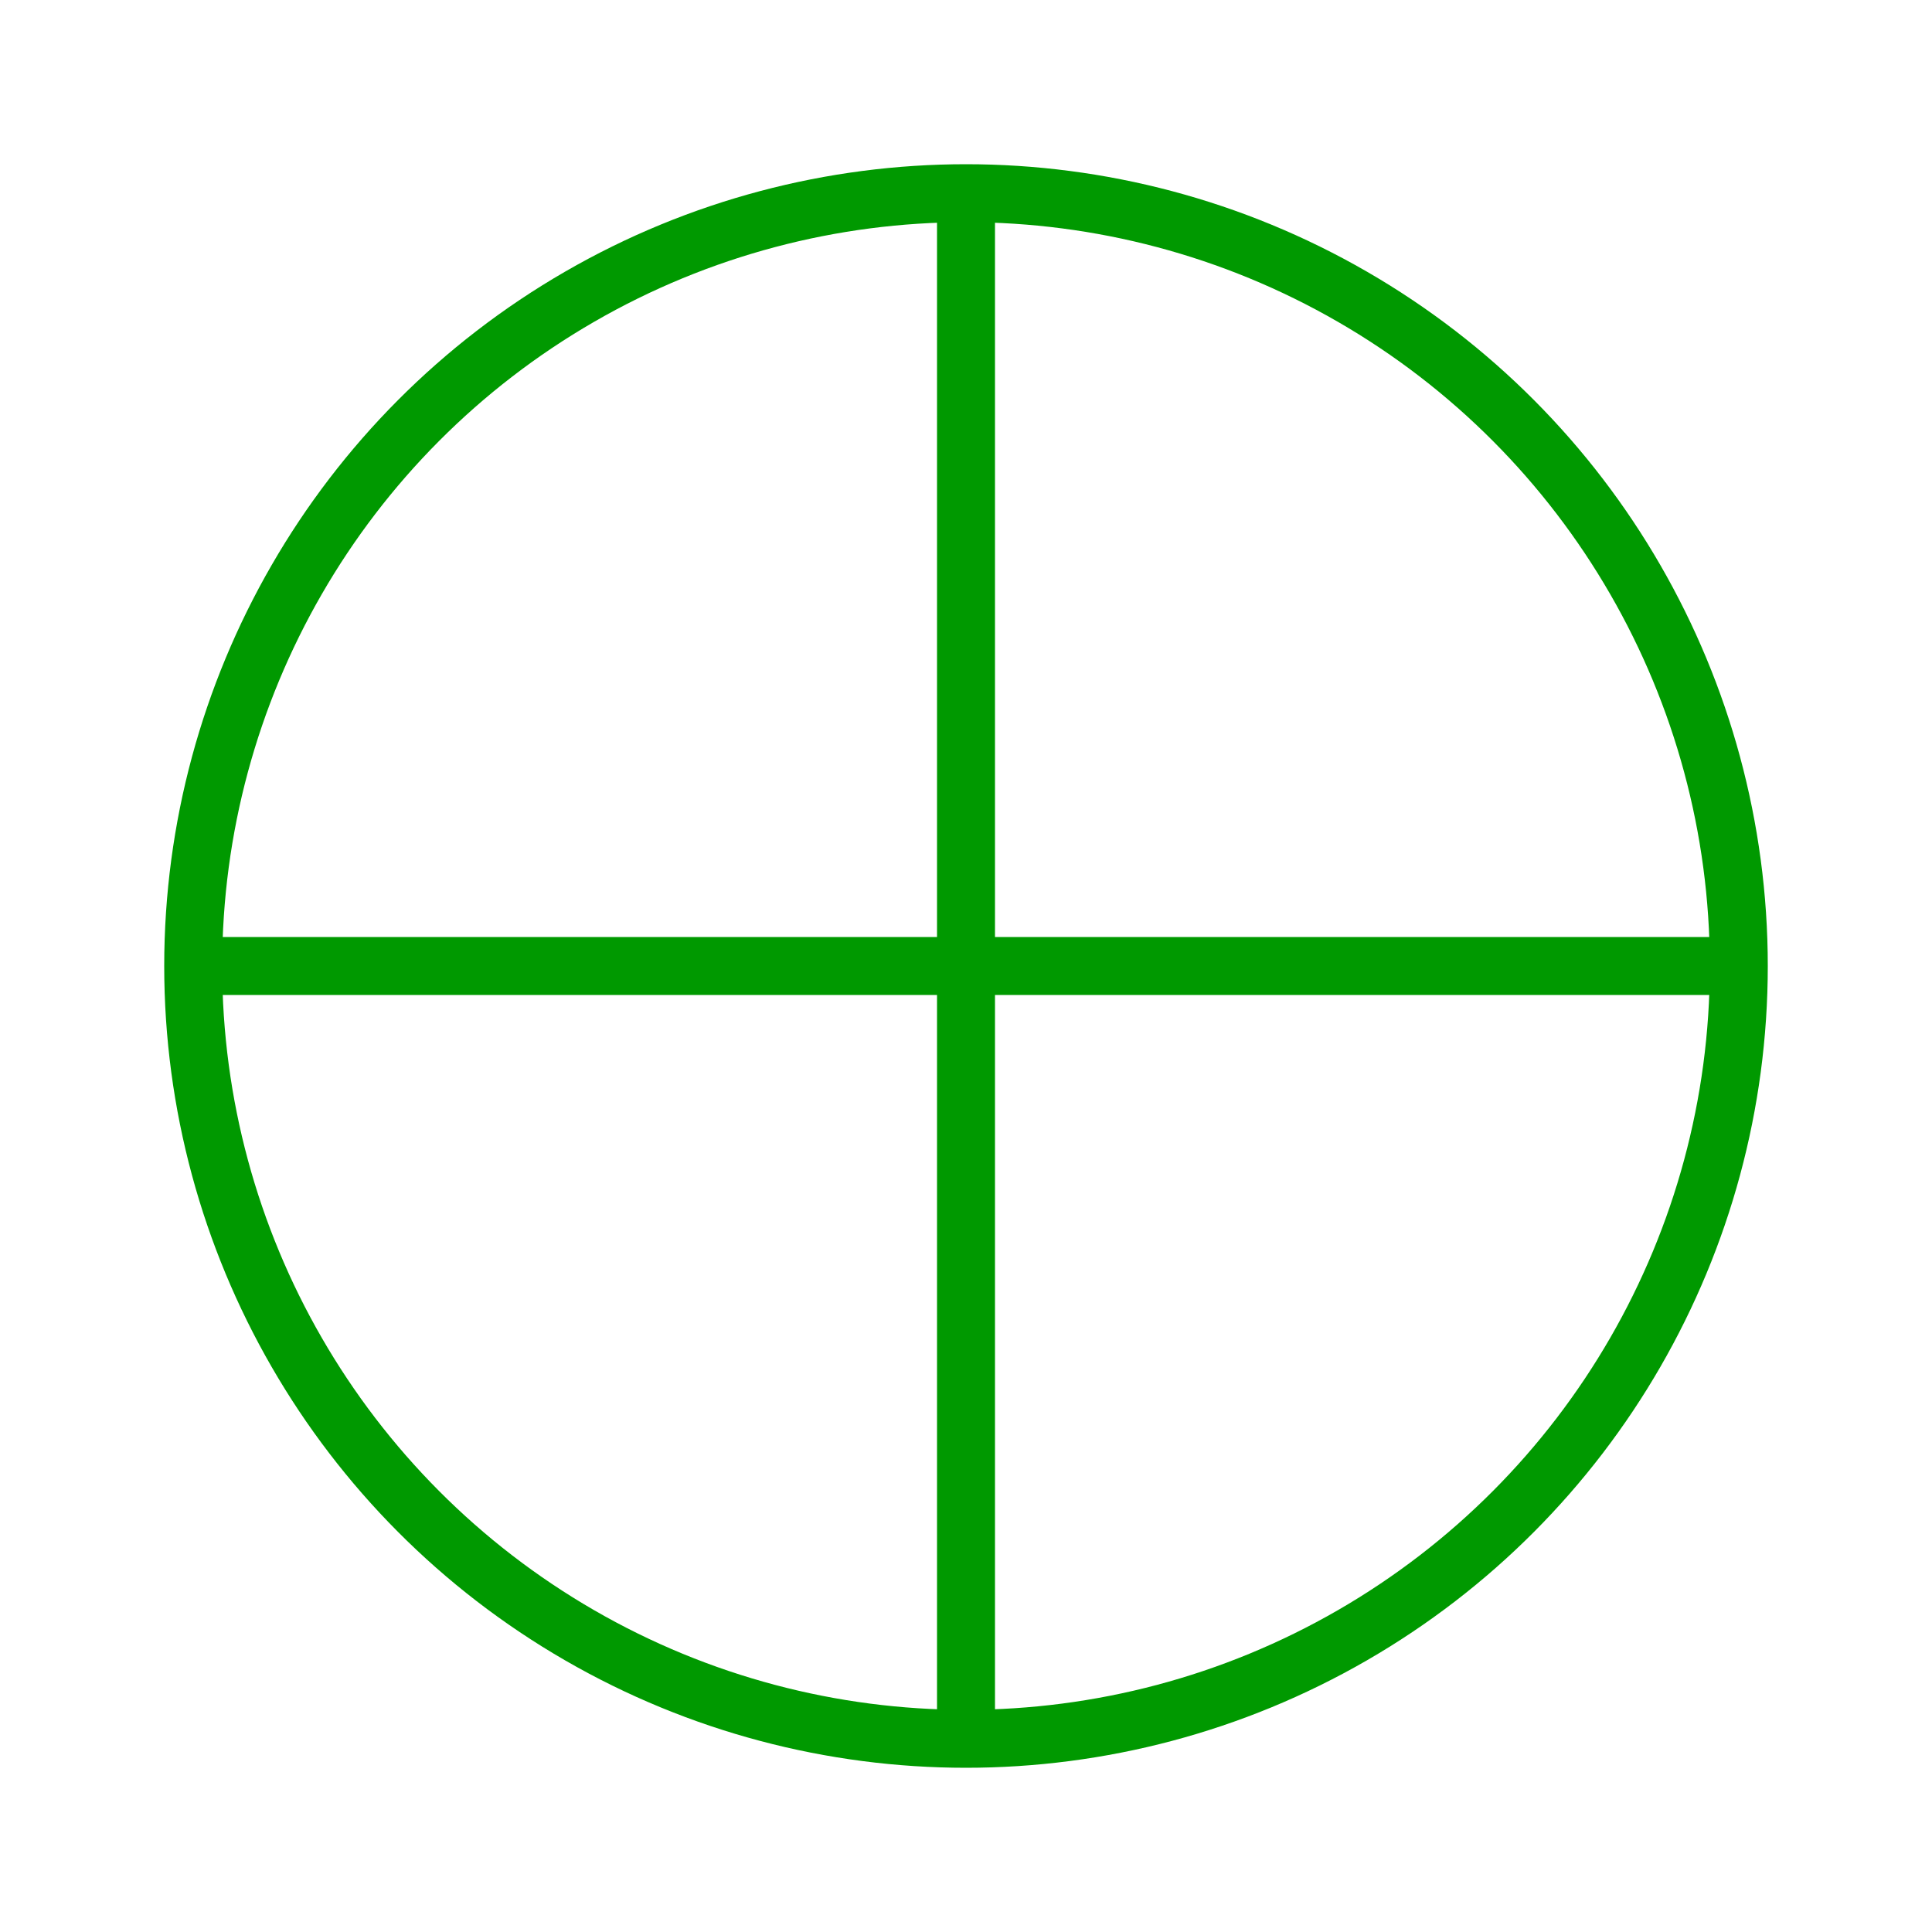<svg width="100" height="100" xmlns="http://www.w3.org/2000/svg">
  <!-- Draw the outer circle of the scope -->
  <circle cx="50" cy="50" r="40" fill="none" stroke="#009900" stroke-width="3" />

  <!-- Draw the crosshair lines of the scope -->
  <line x1="50" y1="10" x2="50" y2="90" stroke="#009900" stroke-width="3" />
  <line x1="10" y1="50" x2="90" y2="50" stroke="#009900" stroke-width="3" />
</svg>